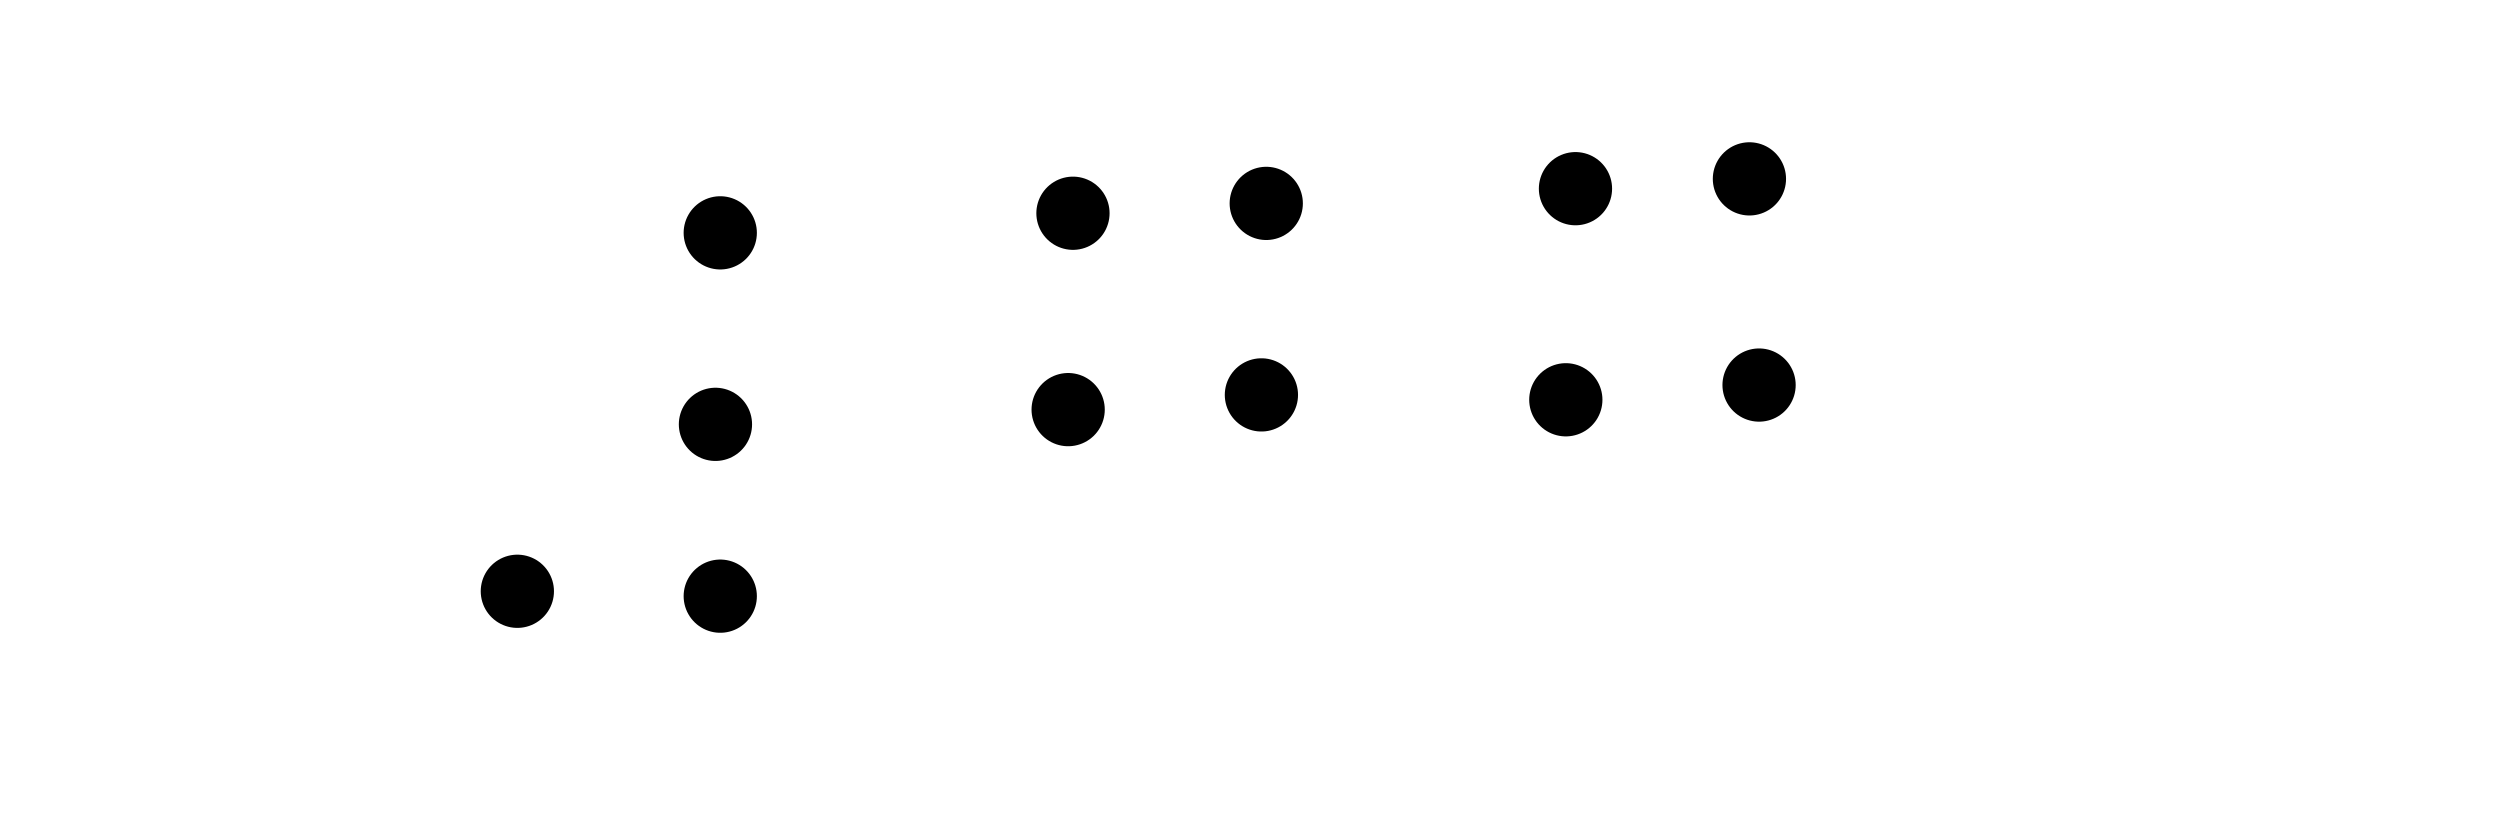 <svg width="100%" height="100%" viewBox="0 0 65536 21845" xmlns="http://www.w3.org/2000/svg">
  <path fill="transparent" stroke="black" stroke-width="1920" stroke-linecap="round" stroke-linejoin="round" d="M 18881 6104 l 0 0" />
  <path fill="transparent" stroke="black" stroke-width="1920" stroke-linecap="round" stroke-linejoin="round" d="M 18755 11124 l 0 0" />
  <path fill="transparent" stroke="black" stroke-width="1920" stroke-linecap="round" stroke-linejoin="round" d="M 18881 15628 l 0 0" />
  <path fill="transparent" stroke="black" stroke-width="1920" stroke-linecap="round" stroke-linejoin="round" d="M 13562 15500 l 0 0" />
  <path fill="transparent" stroke="black" stroke-width="1920" stroke-linecap="round" stroke-linejoin="round" d="M 28127 5590 l 0 0" />
  <path fill="transparent" stroke="black" stroke-width="1920" stroke-linecap="round" stroke-linejoin="round" d="M 28001 10738 l 0 0" />
  <path fill="transparent" stroke="black" stroke-width="1920" stroke-linecap="round" stroke-linejoin="round" d="M 33067 10352 l 0 0" />
  <path fill="transparent" stroke="black" stroke-width="1920" stroke-linecap="round" stroke-linejoin="round" d="M 33194 5332 l 0 0" />
  <path fill="transparent" stroke="black" stroke-width="1920" stroke-linecap="round" stroke-linejoin="round" d="M 41300 4946 l 0 0" />
  <path fill="transparent" stroke="black" stroke-width="1920" stroke-linecap="round" stroke-linejoin="round" d="M 41047 10480 l 0 0" />
  <path fill="transparent" stroke="black" stroke-width="1920" stroke-linecap="round" stroke-linejoin="round" d="M 46113 10094 l 0 0" />
  <path fill="transparent" stroke="black" stroke-width="1920" stroke-linecap="round" stroke-linejoin="round" d="M 45860 4689 l 0 0" />
</svg>